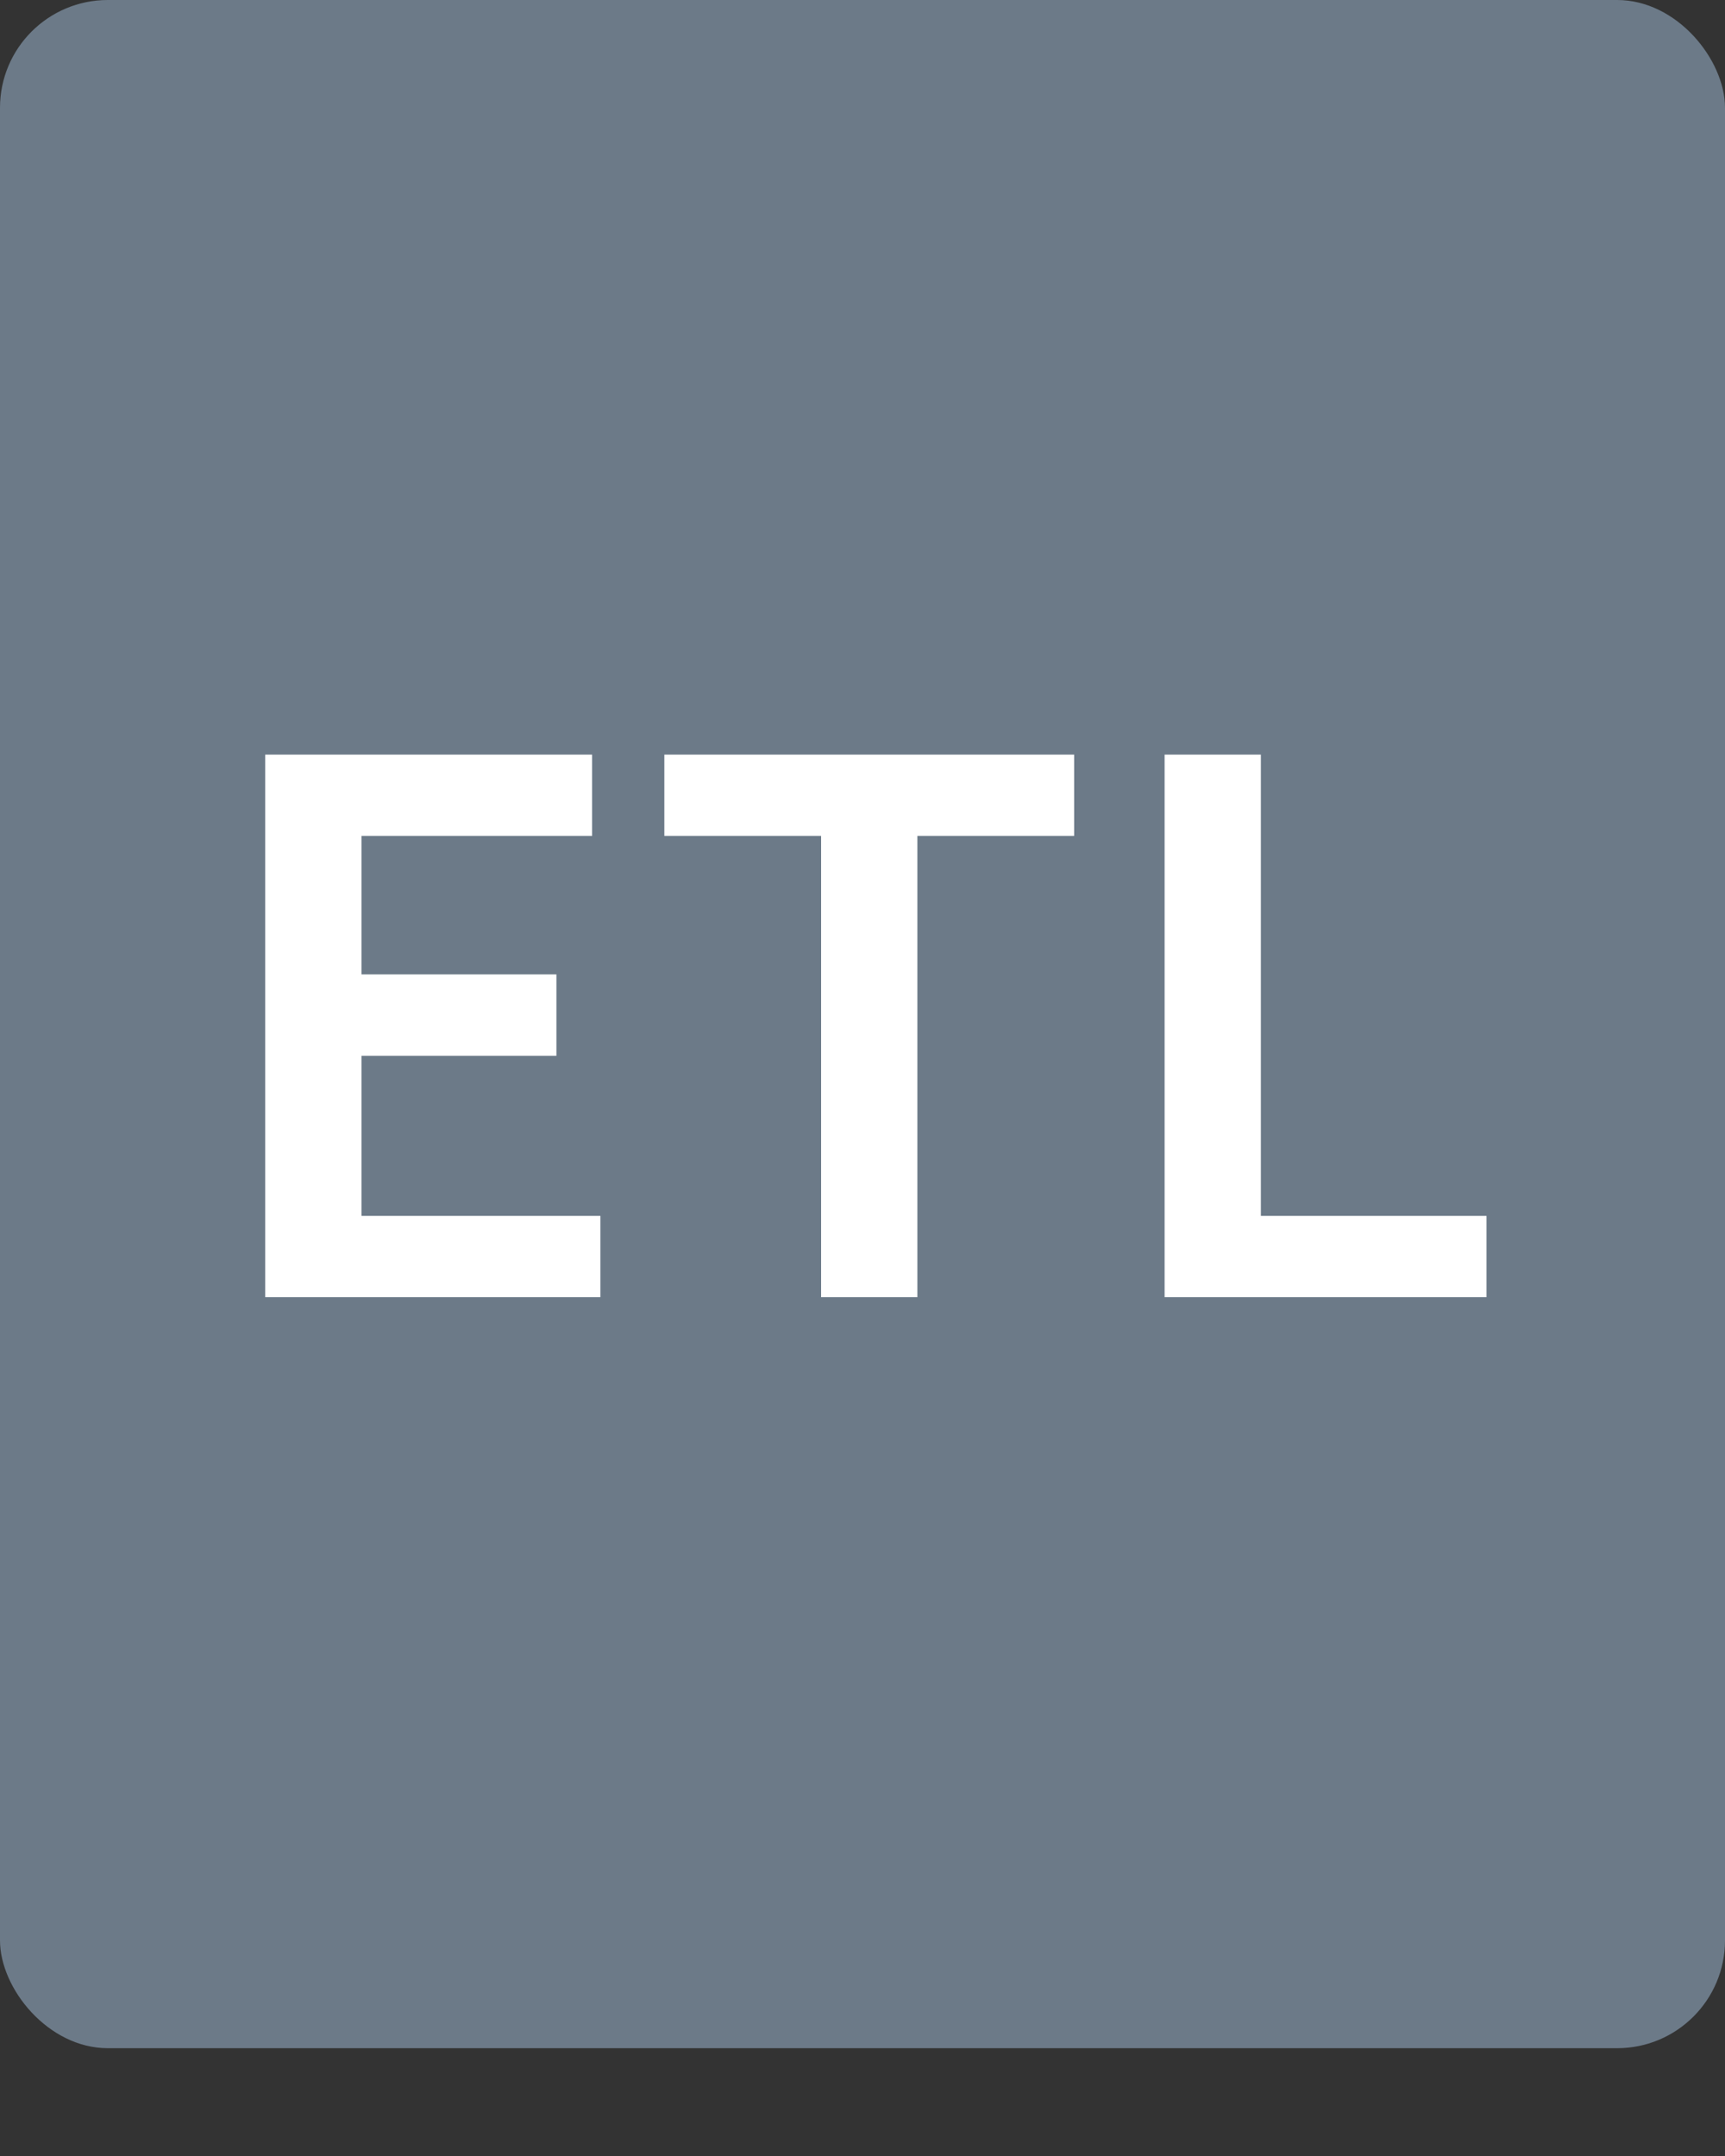 <?xml version="1.0" encoding="UTF-8"?>
<svg width="16px" height="20px" viewBox="0 0 16 20" version="1.1" xmlns="http://www.w3.org/2000/svg" xmlns:xlink="http://www.w3.org/1999/xlink">
    <rect x="0" y="0" width="16" height="20" fill="#333333" stroke="none"/>
    <!-- Generator: sketchtool 64 (101010) - https://sketch.com -->
    <title>681B4F0A-DFB0-42AC-9974-2CDBE9B68700</title>
    <desc>Created with sketchtool.</desc>
    <g id="-⚙-FIWOO-BI" stroke="none" stroke-width="1" fill="none" fill-rule="evenodd">
        <g id="Flow-Main-Editor---Transformación-4" transform="translate(-735, -806)">
            <g id="Flow/Recipiente-final" transform="translate(565, 794)">
                <g id="Flow/Icon---union-Copy-3" transform="translate(170, 11)">
                    <g id="Group" transform="translate(0, 0.8)">
                        <rect id="Rectangle" fill="#6C7A88" x="0" y="0.2" width="16" height="19" rx="1"></rect>
                        <path d="M5.569,12.233 L5.569,11.479 L3.353,11.479 L3.353,9.994 L5.161,9.994 L5.161,9.239 L3.353,9.239 L3.353,7.954 L5.492,7.954 L5.492,7.2 L2.46,7.2 L2.46,12.233 L5.569,12.233 Z M8.509,12.233 L8.509,7.954 L9.963,7.954 L9.963,7.2 L6.162,7.2 L6.162,7.954 L7.616,7.954 L7.616,12.233 L8.509,12.233 Z M13.788,12.233 L13.788,11.479 L11.695,11.479 L11.695,7.2 L10.802,7.2 L10.802,12.233 L13.788,12.233 Z" id="Flow" fill="#FFFFFF" fill-rule="nonzero"></path>
                    </g>
                </g>
            </g>
        </g>
    </g>
</svg>